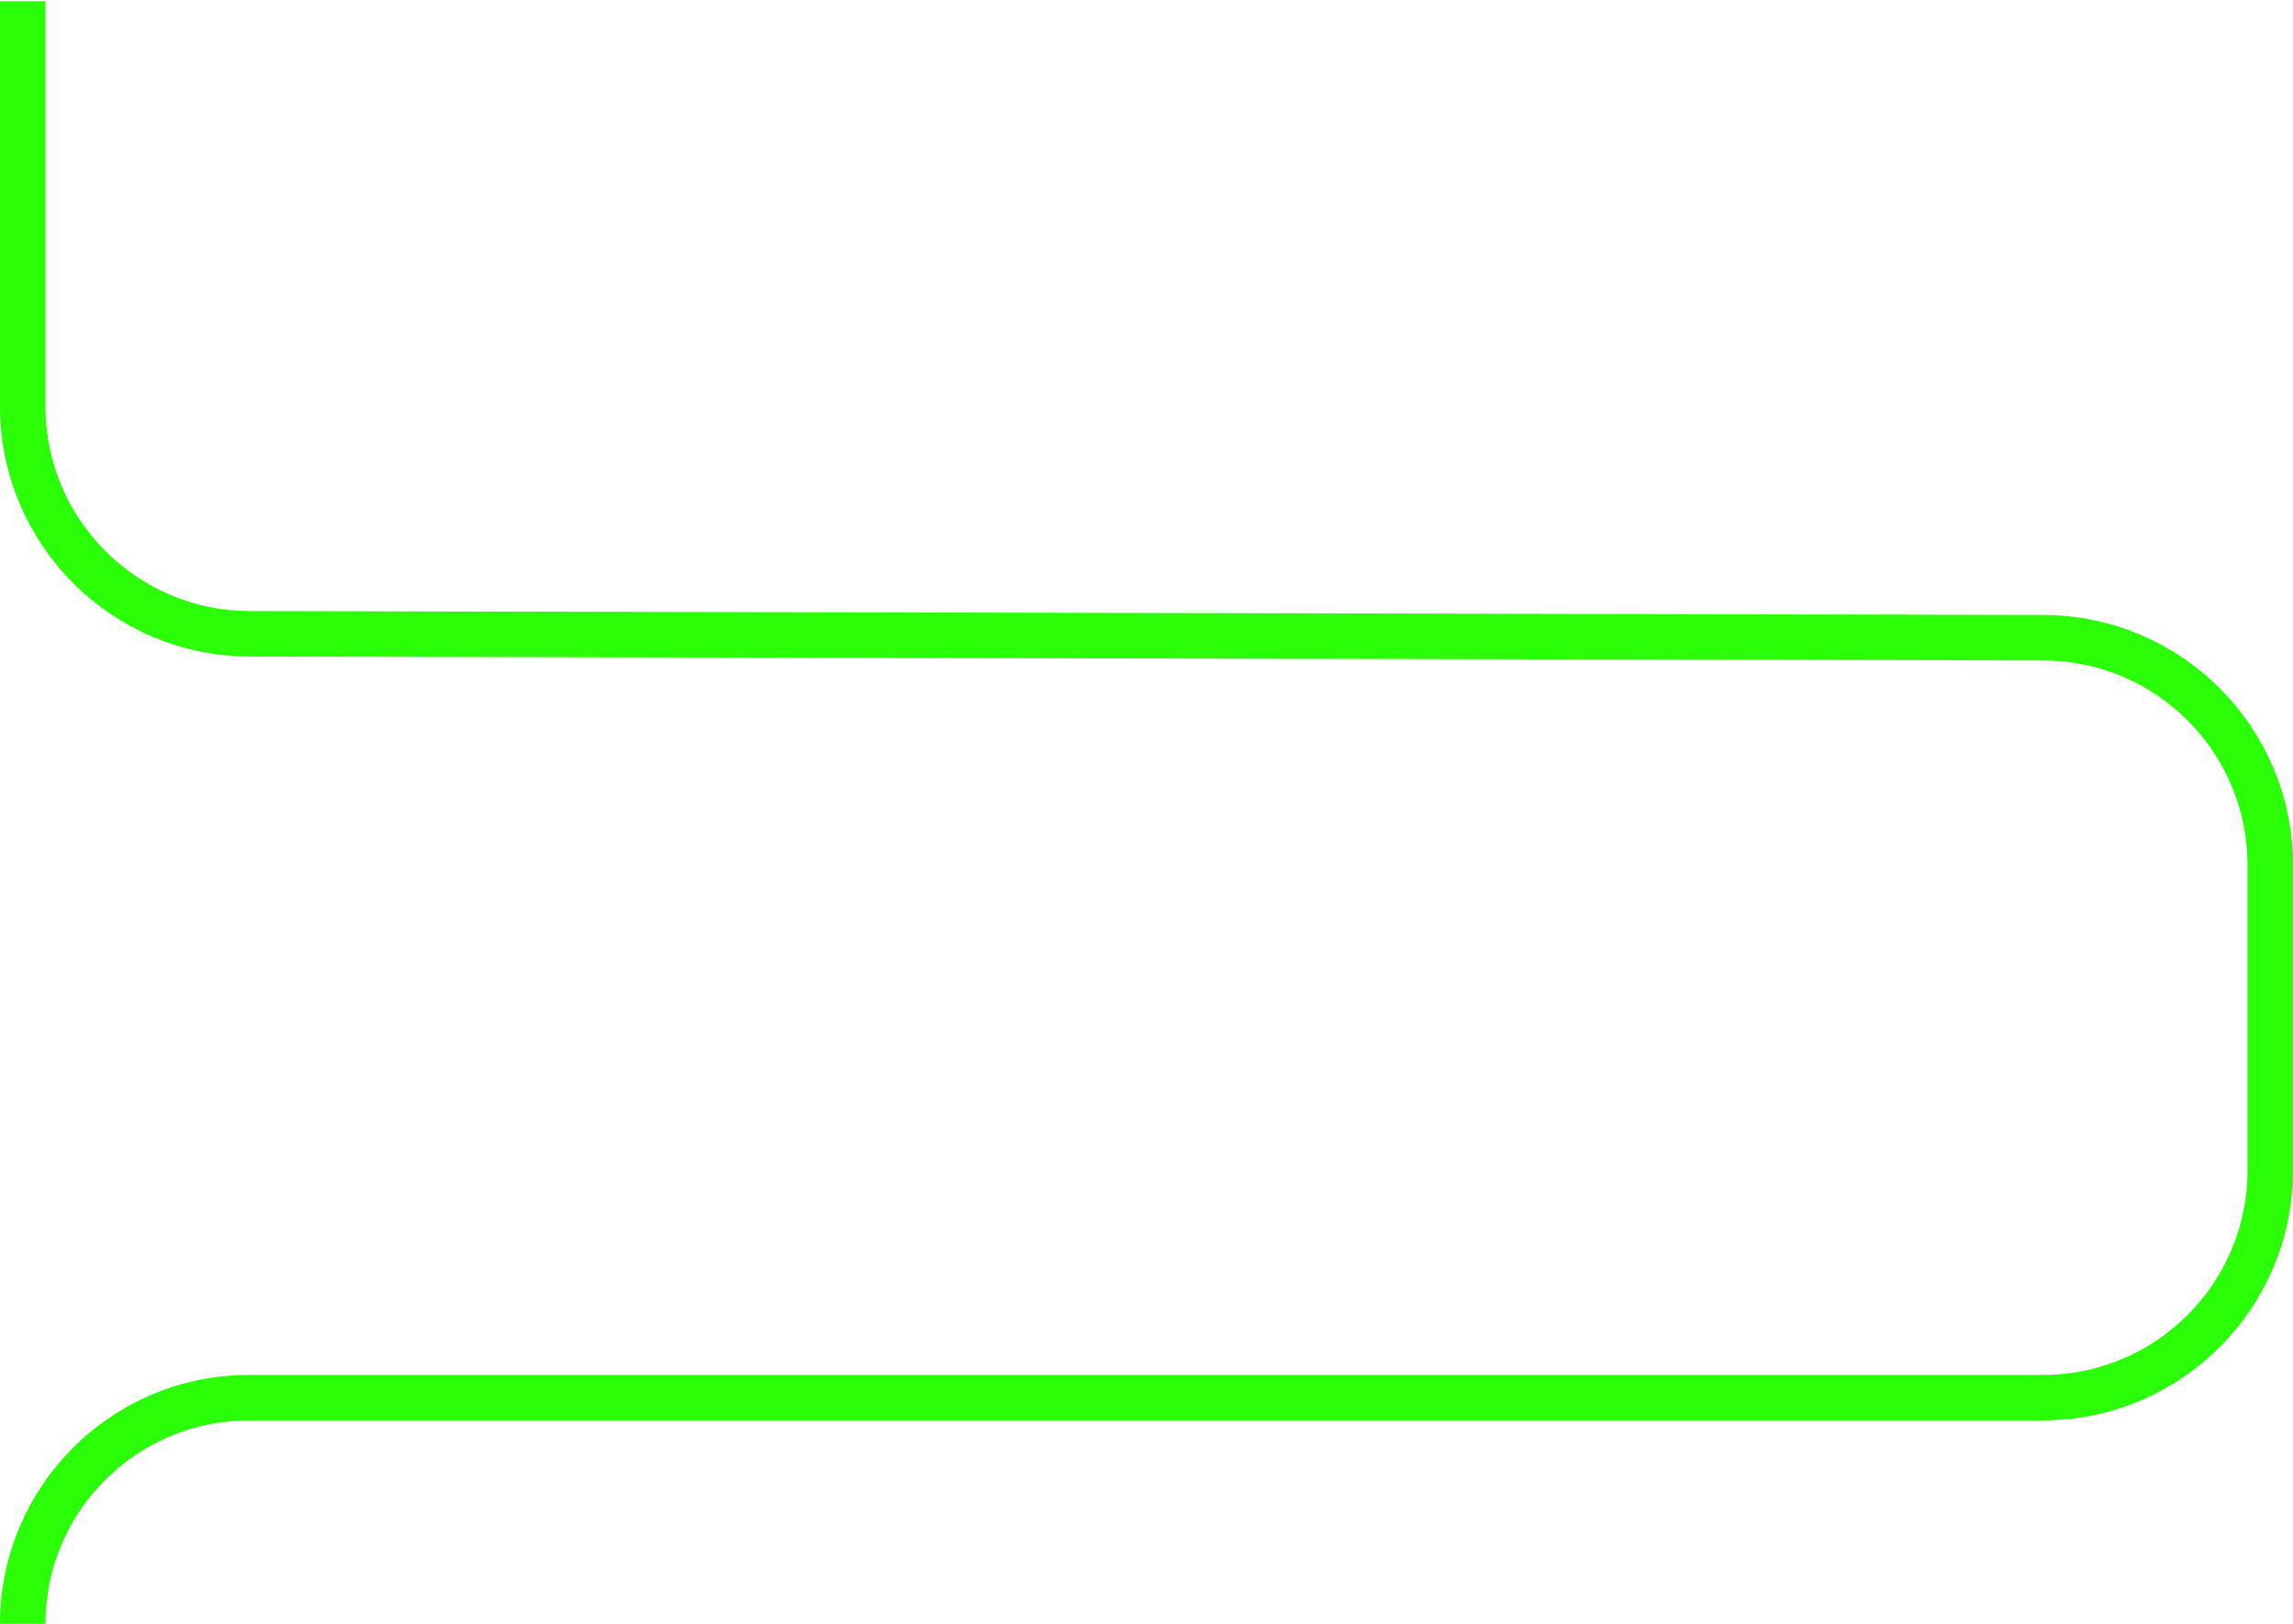 <svg width="1008" height="714" viewBox="0 0 1008 714" fill="none" xmlns="http://www.w3.org/2000/svg">
<path d="M10 0.5V178.681C10 233.824 54.639 278.561 109.783 278.681L898.217 280.395C953.361 280.514 998 325.251 998 380.394V514.549C998 569.778 953.228 614.549 898 614.549H109.451C54.526 614.549 10 659.075 10 714V714" stroke="#2BFF08" stroke-width="20"/>
</svg>
